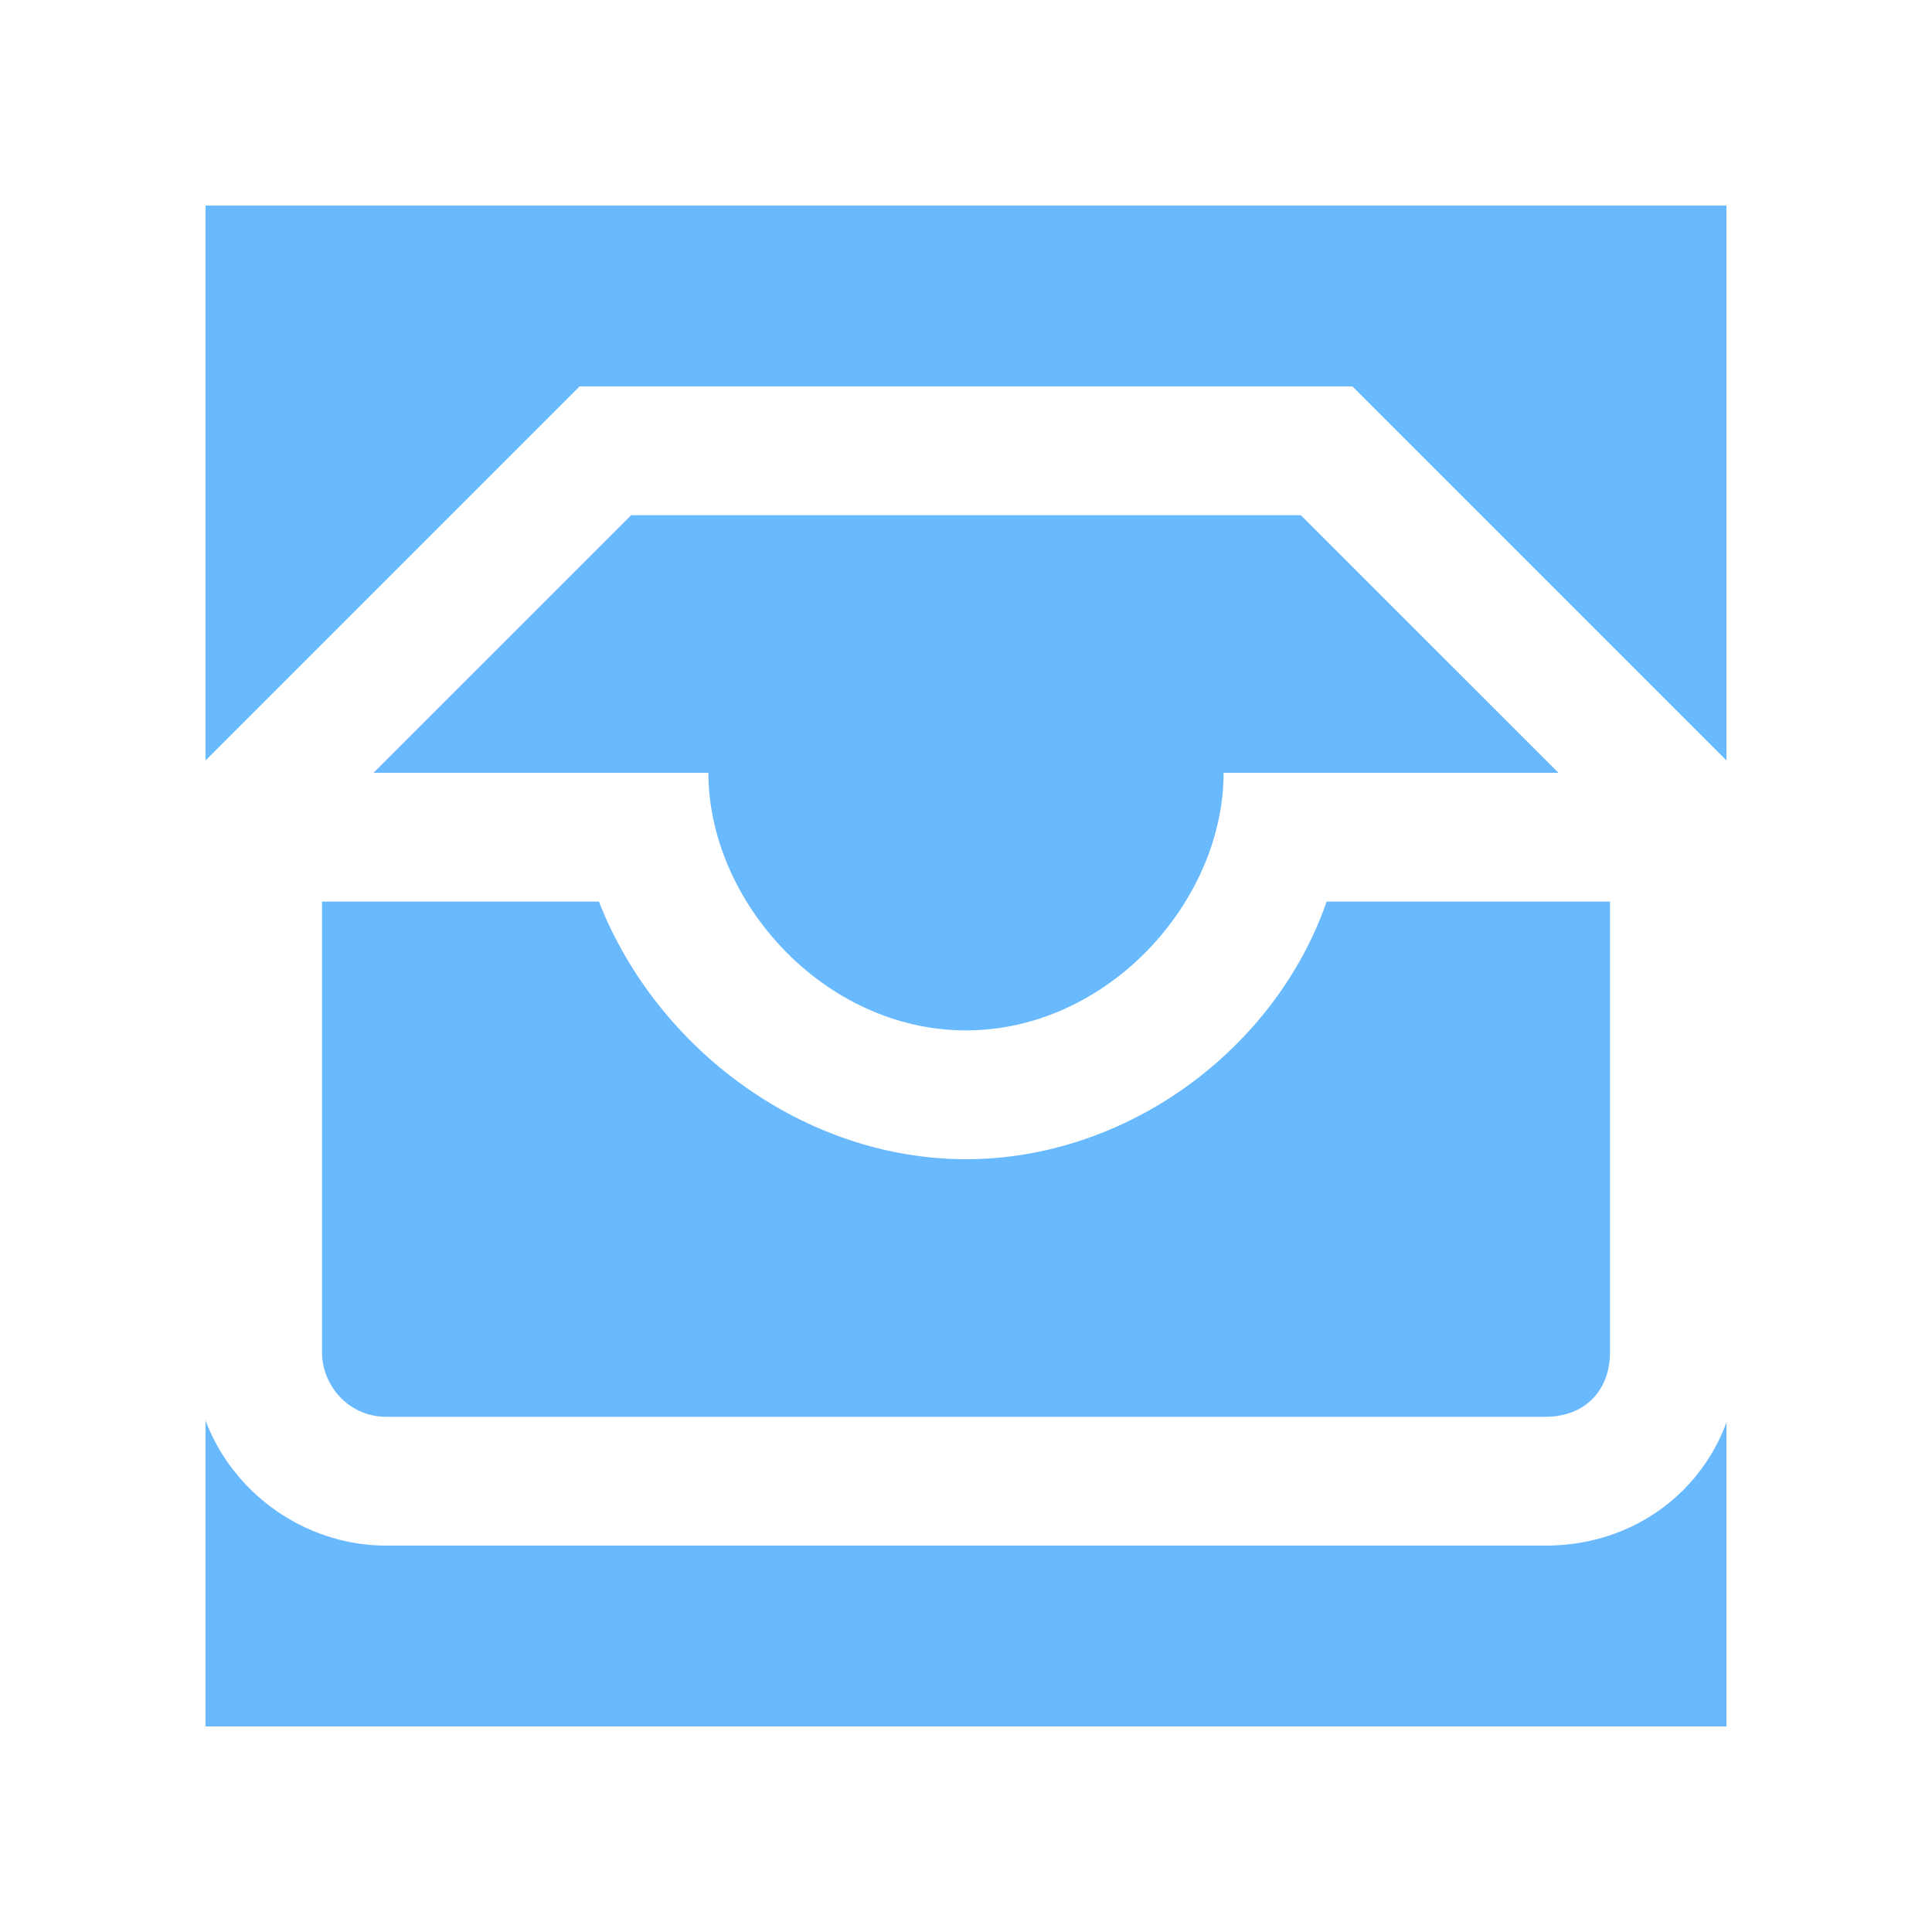 <svg width="94" height="94" viewBox="0 0 94 94" fill="none" xmlns="http://www.w3.org/2000/svg">
<g filter="url(#filter0_d_1_48)">
<rect width="94" height="94" fill="#69B9FF"/>
<path fill-rule="evenodd" clip-rule="evenodd" d="M65.8 18.8H28.2L9.4 37.6V65.8C9.4 71.127 13.787 75.2 18.8 75.2H75.2C80.527 75.2 84.6 71.127 84.6 65.8V37.6L65.8 18.8ZM30.707 25.067H63.293L75.827 37.6H59.533C59.533 43.867 53.893 50.133 47 50.133C40.107 50.133 34.467 43.867 34.467 37.6H18.173L30.707 25.067ZM78.333 65.8C78.333 67.68 77.08 68.933 75.2 68.933H18.8C16.92 68.933 15.667 67.367 15.667 65.8V43.867H29.14C31.96 51.073 39.167 56.4 47 56.4C54.833 56.4 62.04 51.073 64.547 43.867H78.333V65.8Z" fill="white"/>
<rect x="5" y="5" width="84" height="84" stroke="white" stroke-width="10"/>
</g>
<defs>
<filter id="filter0_d_1_48" x="0" y="0" width="94" height="94" filterUnits="userSpaceOnUse" color-interpolation-filters="sRGB">
<feFlood flood-opacity="0" result="BackgroundImageFix"/>
<feColorMatrix in="SourceAlpha" type="matrix" values="0 0 0 0 0 0 0 0 0 0 0 0 0 0 0 0 0 0 127 0" result="hardAlpha"/>
<feOffset/>
<feColorMatrix type="matrix" values="0 0 0 0 0.18 0 0 0 0 0.616 0 0 0 0 1 0 0 0 1 0"/>
<feBlend mode="normal" in2="BackgroundImageFix" result="effect1_dropShadow_1_48"/>
<feBlend mode="normal" in="SourceGraphic" in2="effect1_dropShadow_1_48" result="shape"/>
</filter>
</defs>
</svg>

